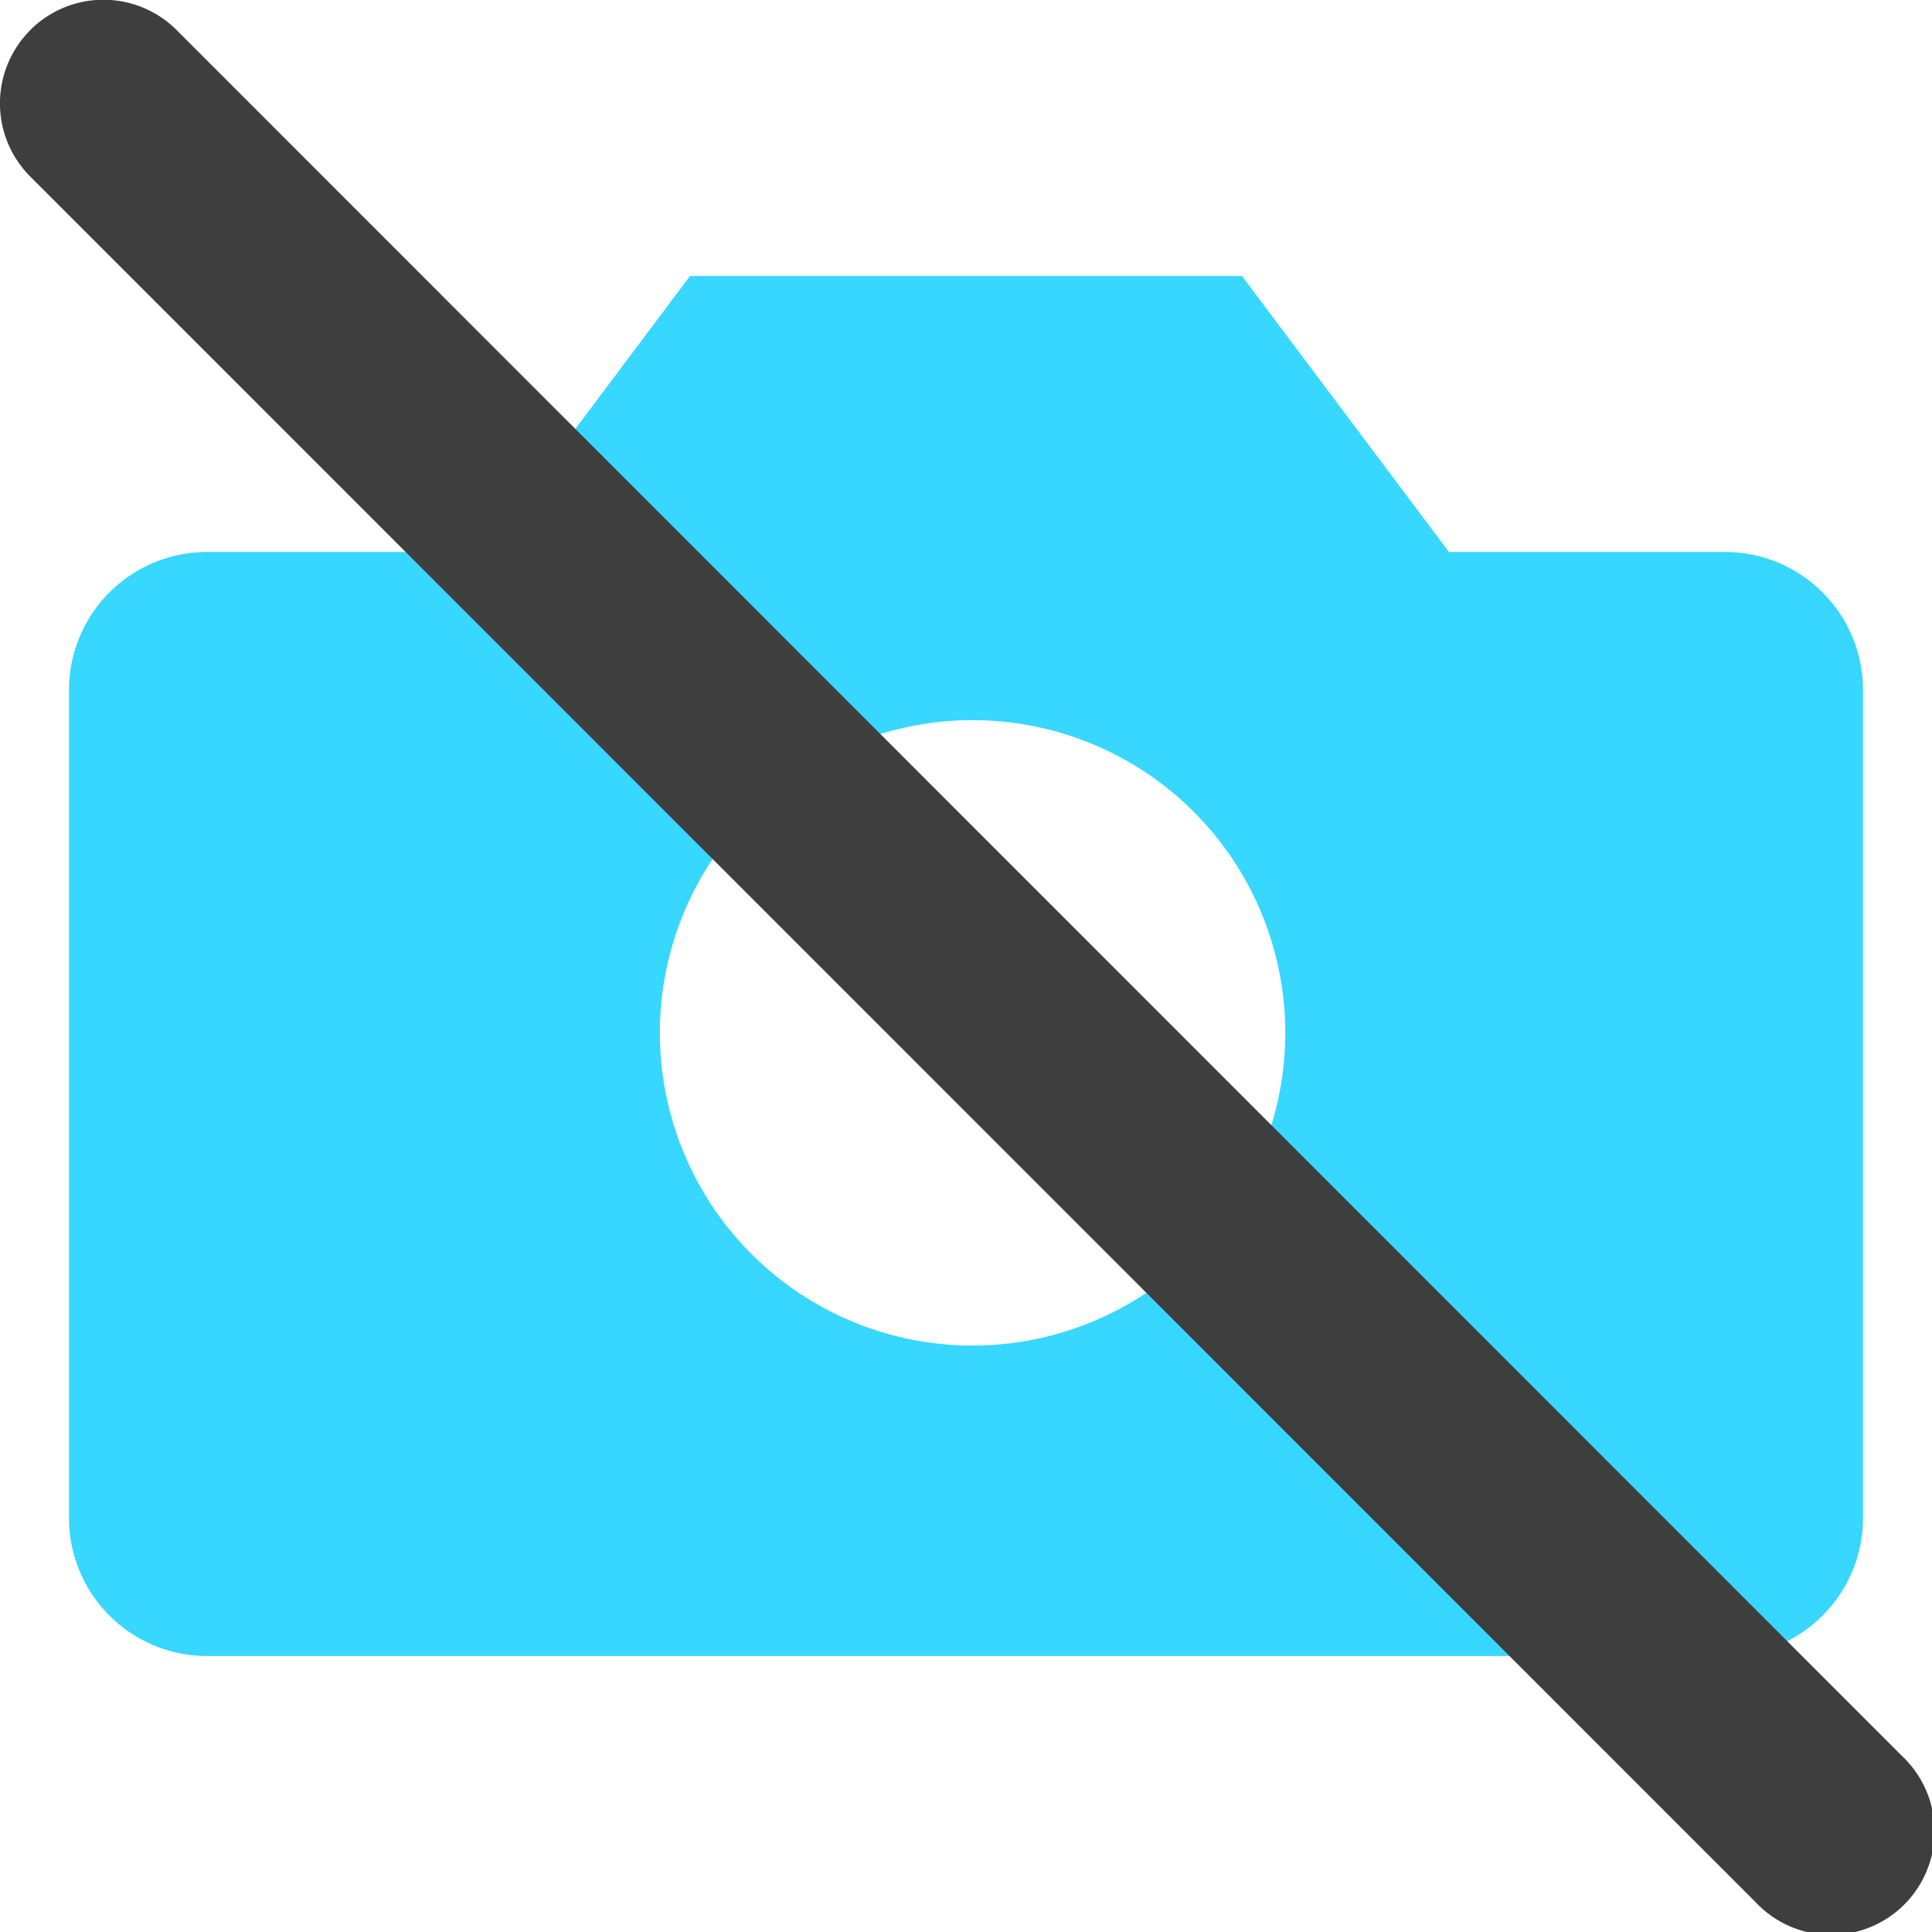 <svg xmlns="http://www.w3.org/2000/svg" fill="none" viewBox="0 0 14 14"><g id="camera-disabled--photos-picture-camera-photography-photo-pictures-disabled-off"><path id="Subtract" fill="#37d7ff" fill-rule="evenodd" d="M13.5 5a1 1 0 0 0-1-1h-2L9 2H5L3.5 4h-2a1 1 0 0 0-1 1v6a1 1 0 0 0 1 1h11a1 1 0 0 0 1-1V5ZM7 9.75a2.266 2.266 0 1 0 0-4.531A2.266 2.266 0 0 0 7 9.75Z" clip-rule="evenodd"></path><path id="Vector (Stroke)" fill="#3e3e3e" fill-rule="evenodd" d="M.219.219a.75.75 0 0 0 0 1.06L12.72 13.782a.75.75 0 1 0 1.06-1.06L1.28.218a.75.75 0 0 0-1.061 0Z" clip-rule="evenodd"></path></g></svg>